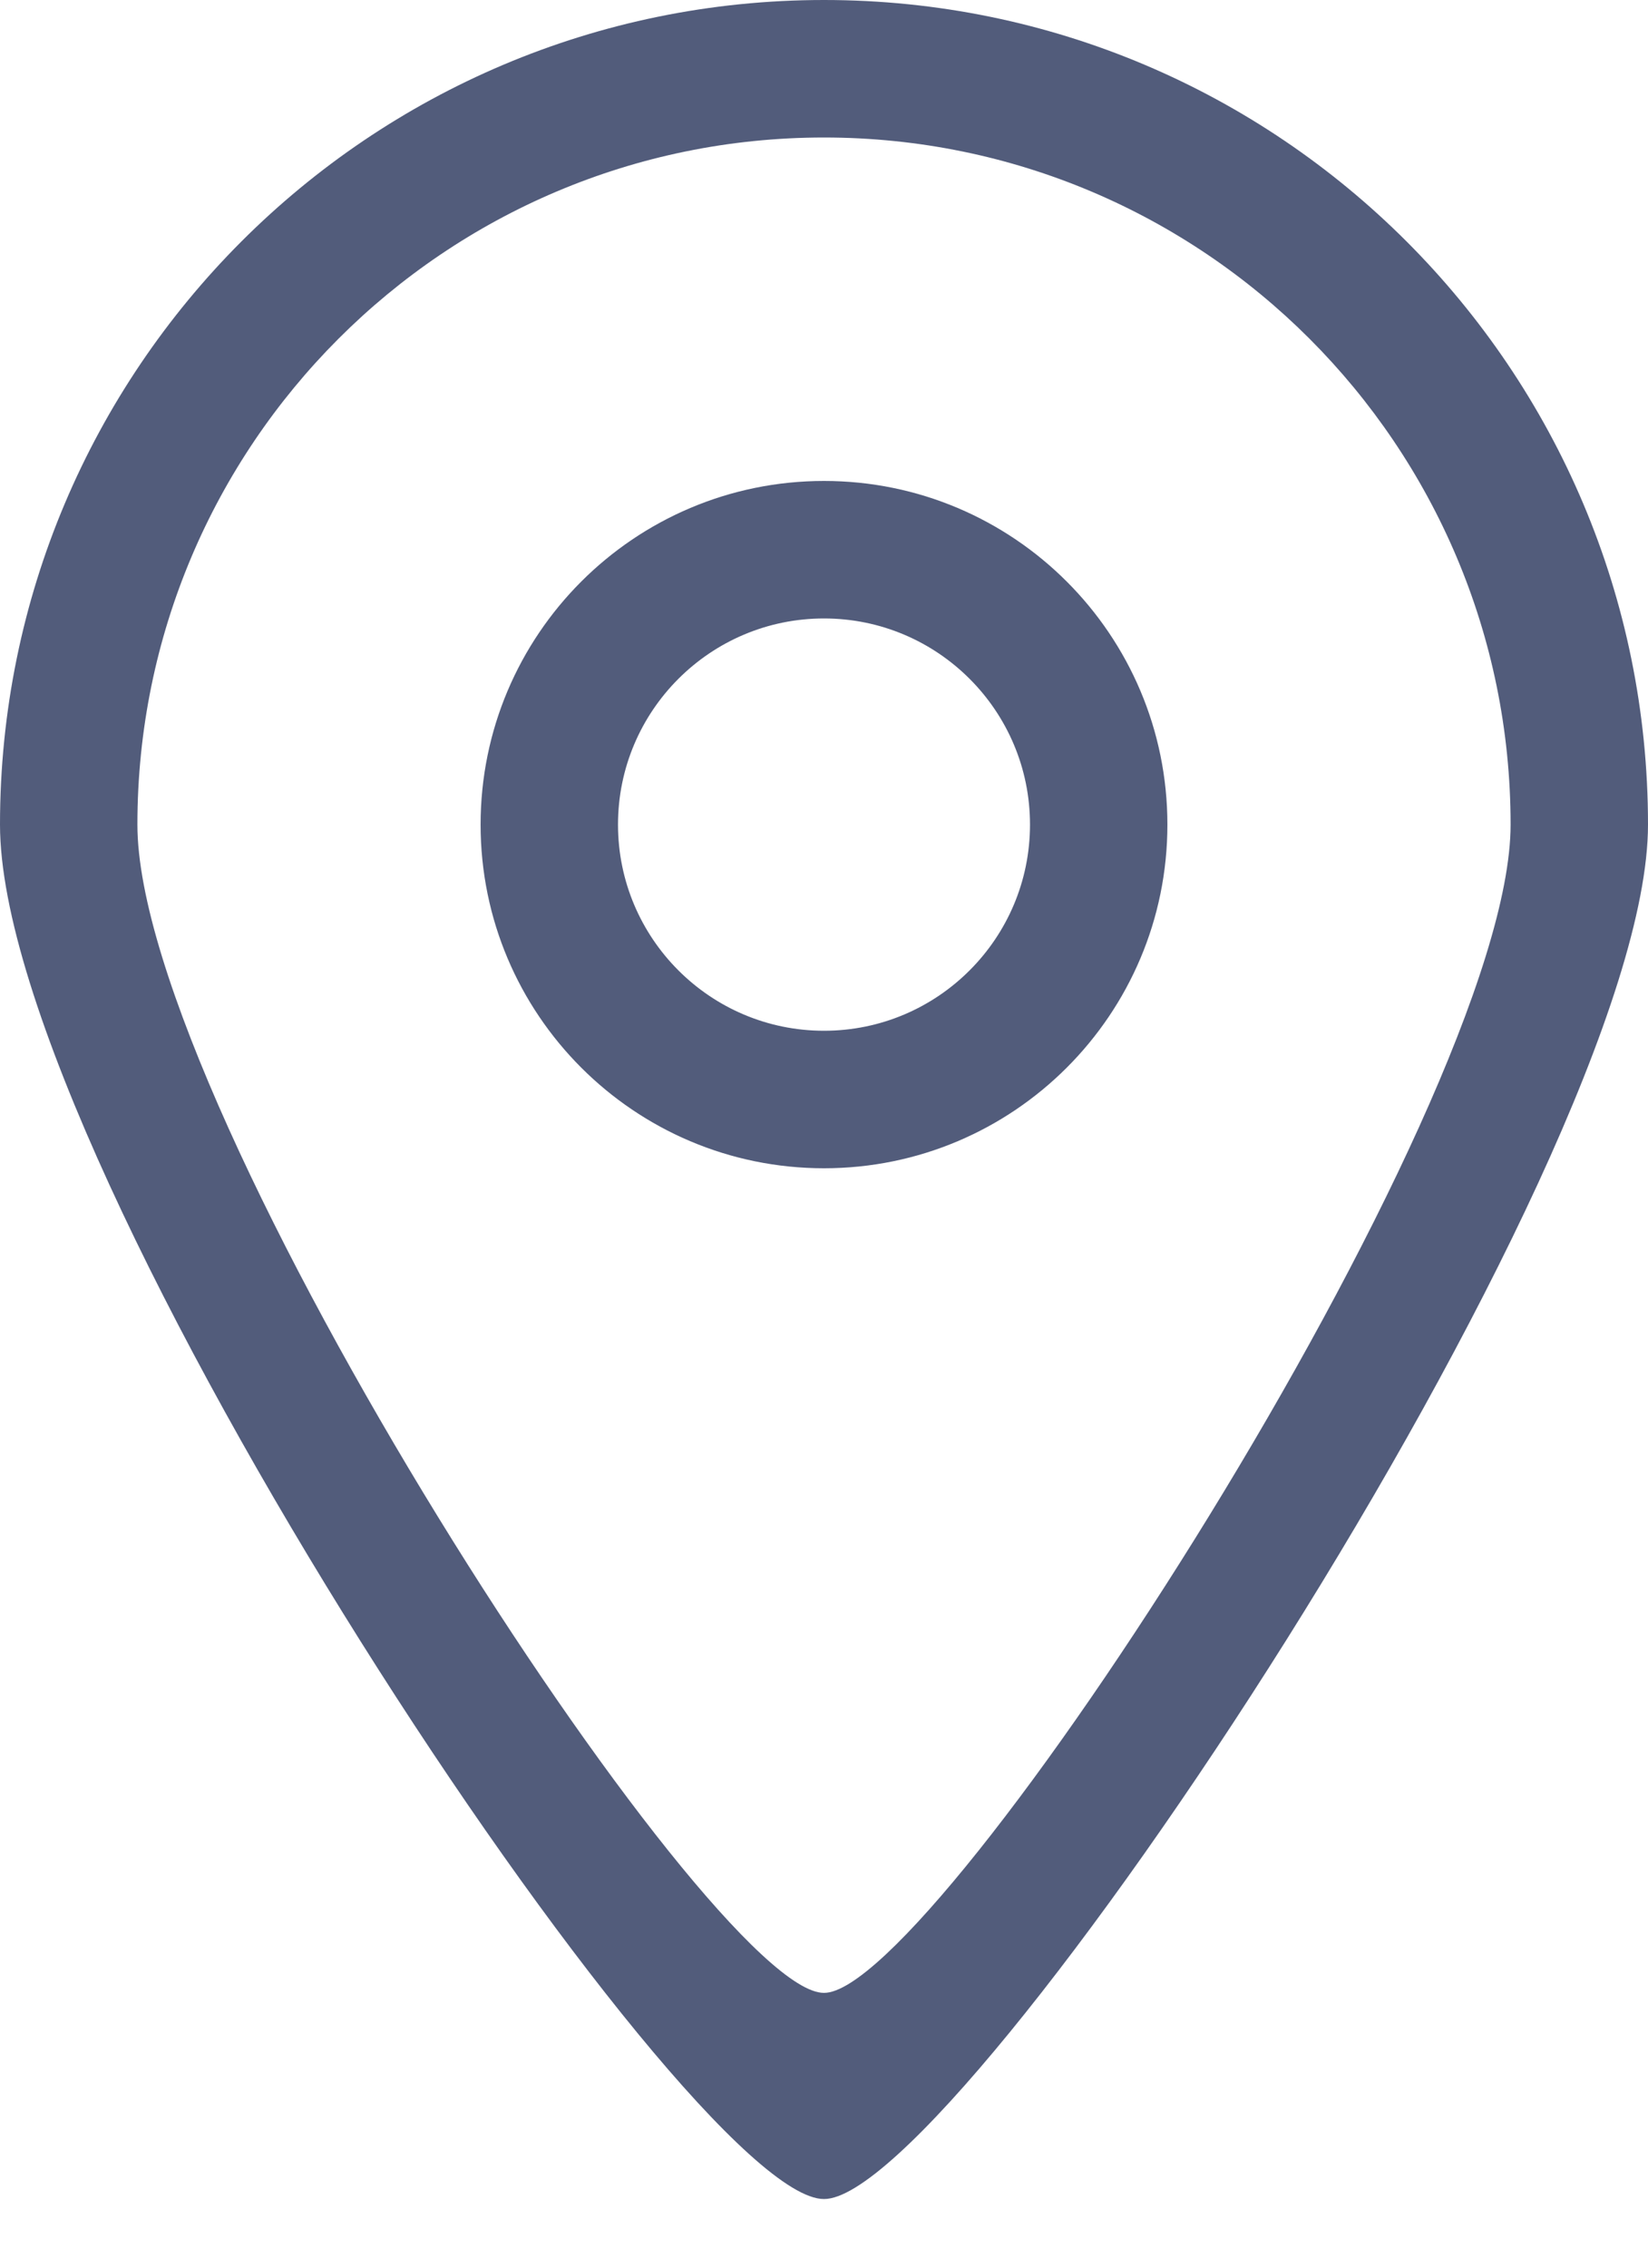 <svg width="8" height="11" viewBox="0 0 8 11" fill="none" xmlns="http://www.w3.org/2000/svg">
<g id="Icon-Set">
<path id="location" fill-rule="evenodd" clip-rule="evenodd" d="M4 5C3.448 5 3 4.552 3 4C3 3.448 3.448 3 4 3C4.552 3 5 3.448 5 4C5 4.552 4.552 5 4 5ZM4 2.333C3.08 2.333 2.333 3.079 2.333 4C2.333 4.921 3.08 5.667 4 5.667C4.92 5.667 5.667 4.921 5.667 4C5.667 3.079 4.92 2.333 4 2.333ZM4 9.667C3.446 9.67 0.667 5.394 0.667 4C0.667 2.159 2.159 0.667 4 0.667C5.841 0.667 7.333 2.159 7.333 4C7.333 5.375 4.546 9.67 4 9.667ZM4 0C1.791 0 0 1.791 0 4C0 5.673 3.335 10.67 4 10.667C4.655 10.67 8 5.65 8 4C8 1.791 6.209 0 4 0Z" fill="#525C7B"/>
</g>
</svg>
